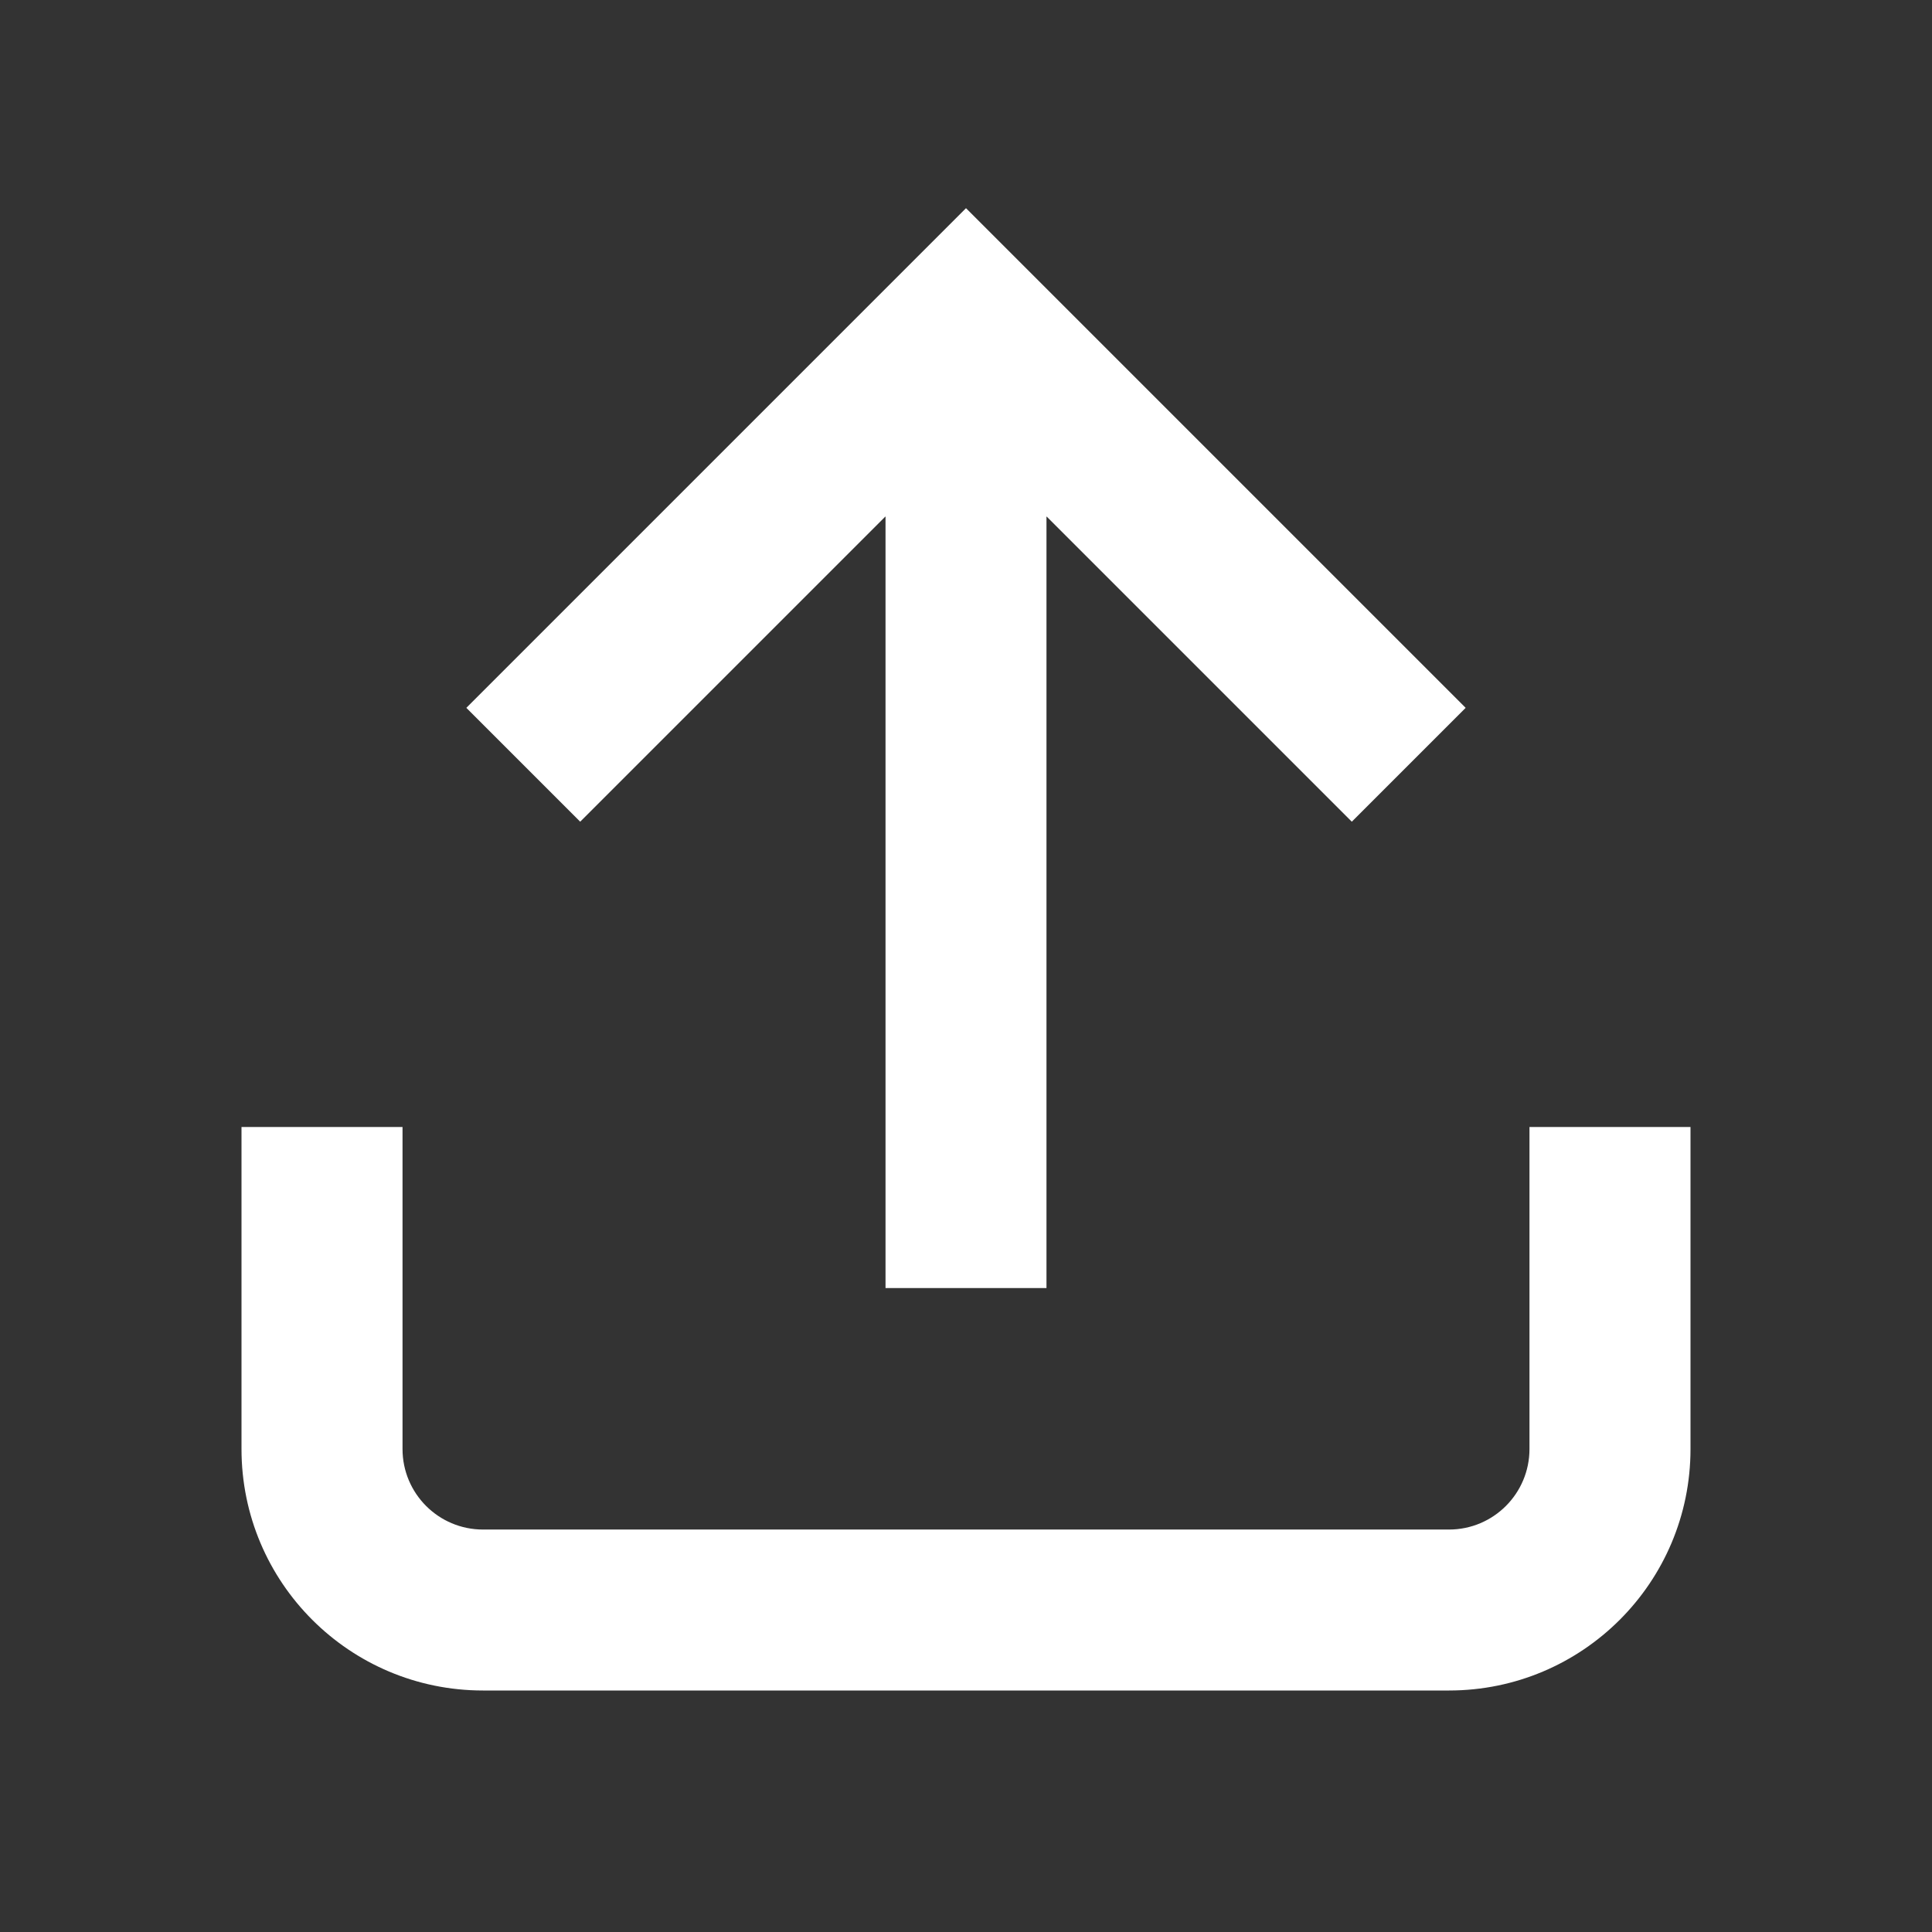 <svg width="29" height="29" viewBox="0 0 29 29" fill="none" xmlns="http://www.w3.org/2000/svg">
<rect x="0" y="0" width="29" height="29" fill="#333333" stroke="none"/>
<path d="M14.5 3.125L22 10.625L20.291 12.334L15.708 7.751V19.334H13.292V7.751L8.709 12.334L7 10.625L14.5 3.125ZM3.625 21.75V16.917H6.042V21.75C6.042 22.418 6.583 22.959 7.25 22.959H21.75C22.417 22.959 22.958 22.418 22.958 21.75V16.917H25.375V21.75C25.375 23.753 23.752 25.375 21.75 25.375H7.25C5.248 25.375 3.625 23.753 3.625 21.75Z" fill="white"/>
</svg>
